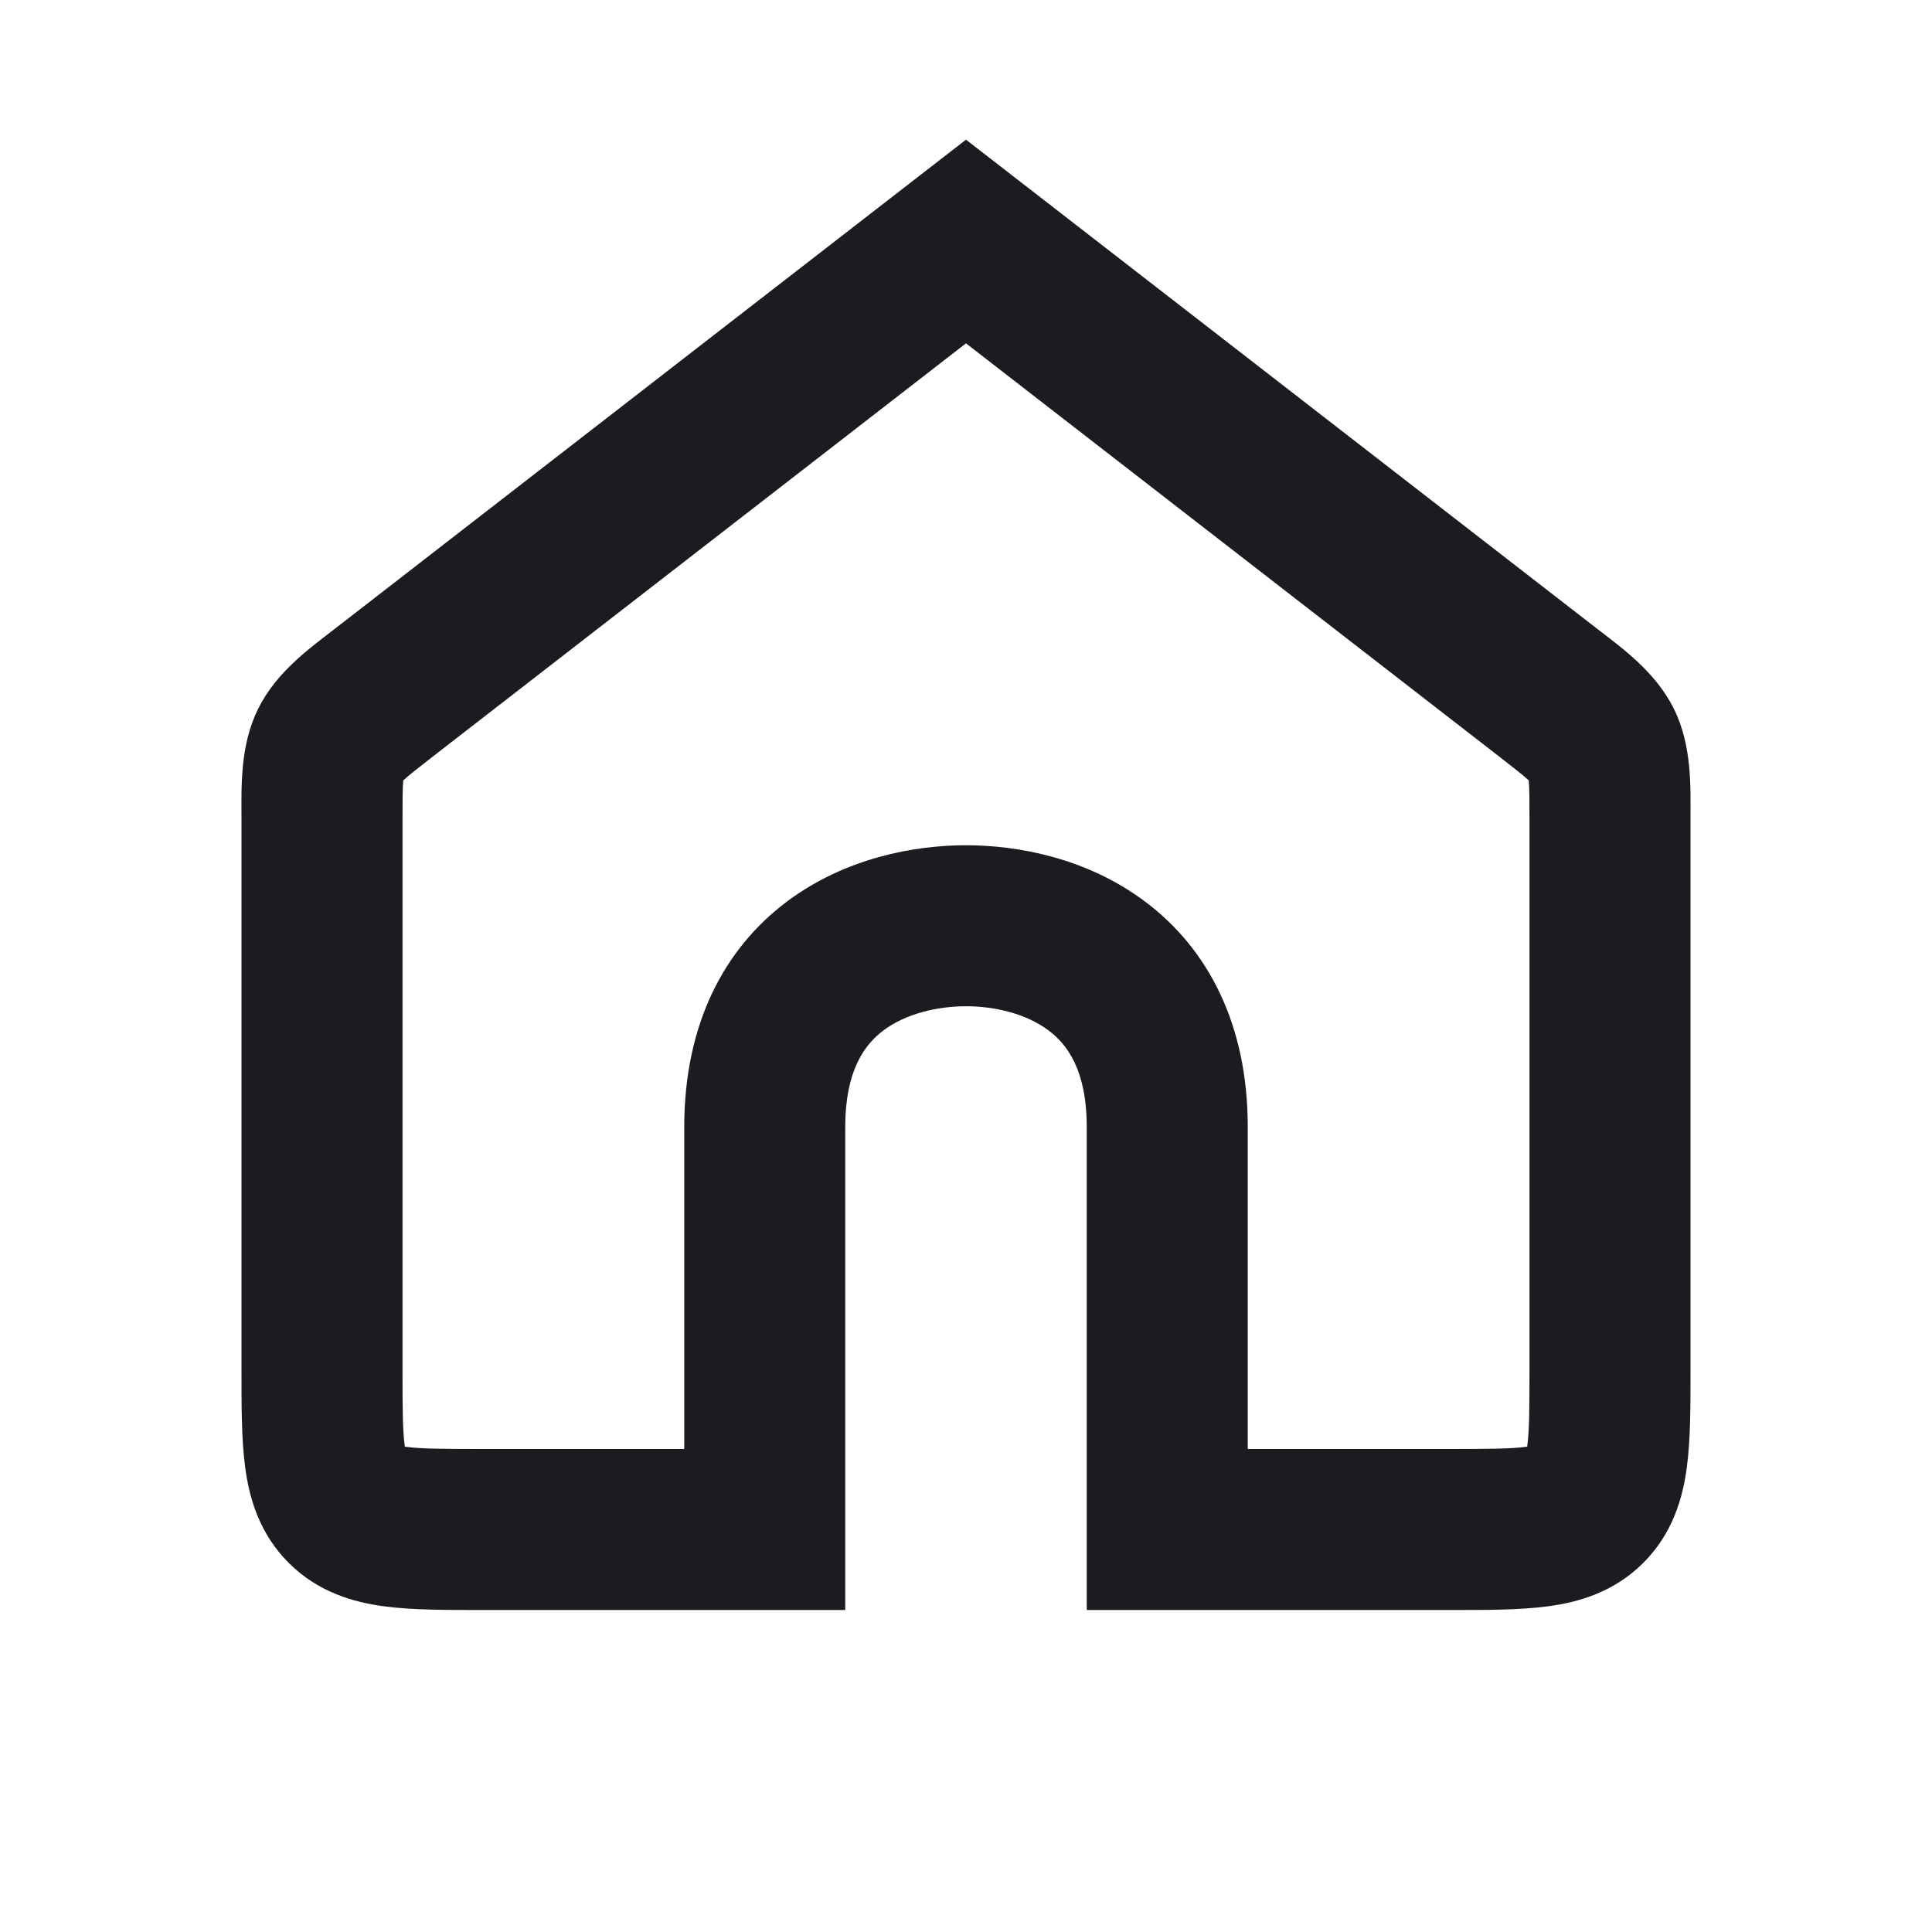 <svg width="24" height="24" viewBox="0 0 24 24" fill="none" xmlns="http://www.w3.org/2000/svg">
<path d="M4.775 8.599L4.162 7.809H4.162L4.775 8.599ZM12 3L12.613 2.21L12 1.735L11.387 2.21L12 3ZM19.225 8.599L18.613 9.39L18.613 9.39L19.225 8.599ZM14.5 19H13.5V20H14.5V19ZM19.898 9.25L19 9.69L19 9.69L19.898 9.25ZM14.5 14H15.5V14L14.5 14ZM9.5 19V20H10.5V19H9.5ZM5 17V10.18H3V17H5ZM5.387 9.39L12.613 3.79L11.387 2.21L4.162 7.809L5.387 9.39ZM11.387 3.79L18.613 9.39L19.838 7.809L12.613 2.21L11.387 3.79ZM19 10.18V17H21V10.18H19ZM18 18H14.5V20H18V18ZM19 17C19 17.5 18.998 17.774 18.972 17.964C18.951 18.125 18.93 18.07 19 18L20.414 19.414C20.777 19.051 20.903 18.614 20.954 18.23C21.002 17.876 21 17.443 21 17H19ZM18 20C18.443 20 18.876 20.002 19.23 19.954C19.614 19.903 20.051 19.777 20.414 19.414L19 18C19.07 17.93 19.125 17.951 18.964 17.972C18.774 17.998 18.5 18 18 18V20ZM18.613 9.39C18.816 9.548 18.919 9.628 18.987 9.691C19.041 9.742 19.022 9.735 19 9.69L20.796 8.81C20.568 8.345 20.141 8.044 19.838 7.809L18.613 9.39ZM21 10.18C21 9.797 21.024 9.275 20.796 8.81L19 9.69C18.978 9.646 18.985 9.626 18.991 9.7C18.999 9.793 19 9.923 19 10.18H21ZM5 10.18C5 9.923 5.001 9.793 5.009 9.7C5.015 9.626 5.022 9.646 5 9.69L3.204 8.81C2.976 9.275 3 9.797 3 10.18H5ZM4.162 7.809C3.859 8.044 3.432 8.345 3.204 8.81L5 9.69C4.978 9.735 4.958 9.742 5.013 9.691C5.082 9.628 5.184 9.548 5.387 9.39L4.162 7.809ZM3 17C3 17.443 2.998 17.876 3.046 18.23C3.097 18.614 3.223 19.051 3.586 19.414L5 18C5.07 18.07 5.049 18.125 5.028 17.964C5.002 17.774 5 17.5 5 17H3ZM6 18C5.5 18 5.226 17.998 5.036 17.972C4.875 17.951 4.93 17.93 5 18L3.586 19.414C3.949 19.777 4.386 19.903 4.769 19.954C5.124 20.002 5.557 20 6 20V18ZM12 12.5C12.36 12.5 12.751 12.594 13.025 12.8C13.251 12.969 13.5 13.286 13.5 14L15.5 14C15.5 12.714 14.999 11.781 14.225 11.2C13.499 10.656 12.64 10.5 12 10.5V12.5ZM13.5 14V19H15.5V14H13.5ZM12 10.5C11.36 10.5 10.501 10.656 9.775 11.2C9.001 11.781 8.5 12.714 8.5 14H10.5C10.5 13.286 10.749 12.969 10.975 12.8C11.249 12.594 11.64 12.5 12 12.5V10.5ZM8.5 14V19H10.5V14H8.5ZM9.5 18H6V20H9.5V18Z" fill="#1C1B1F"/>
</svg>
